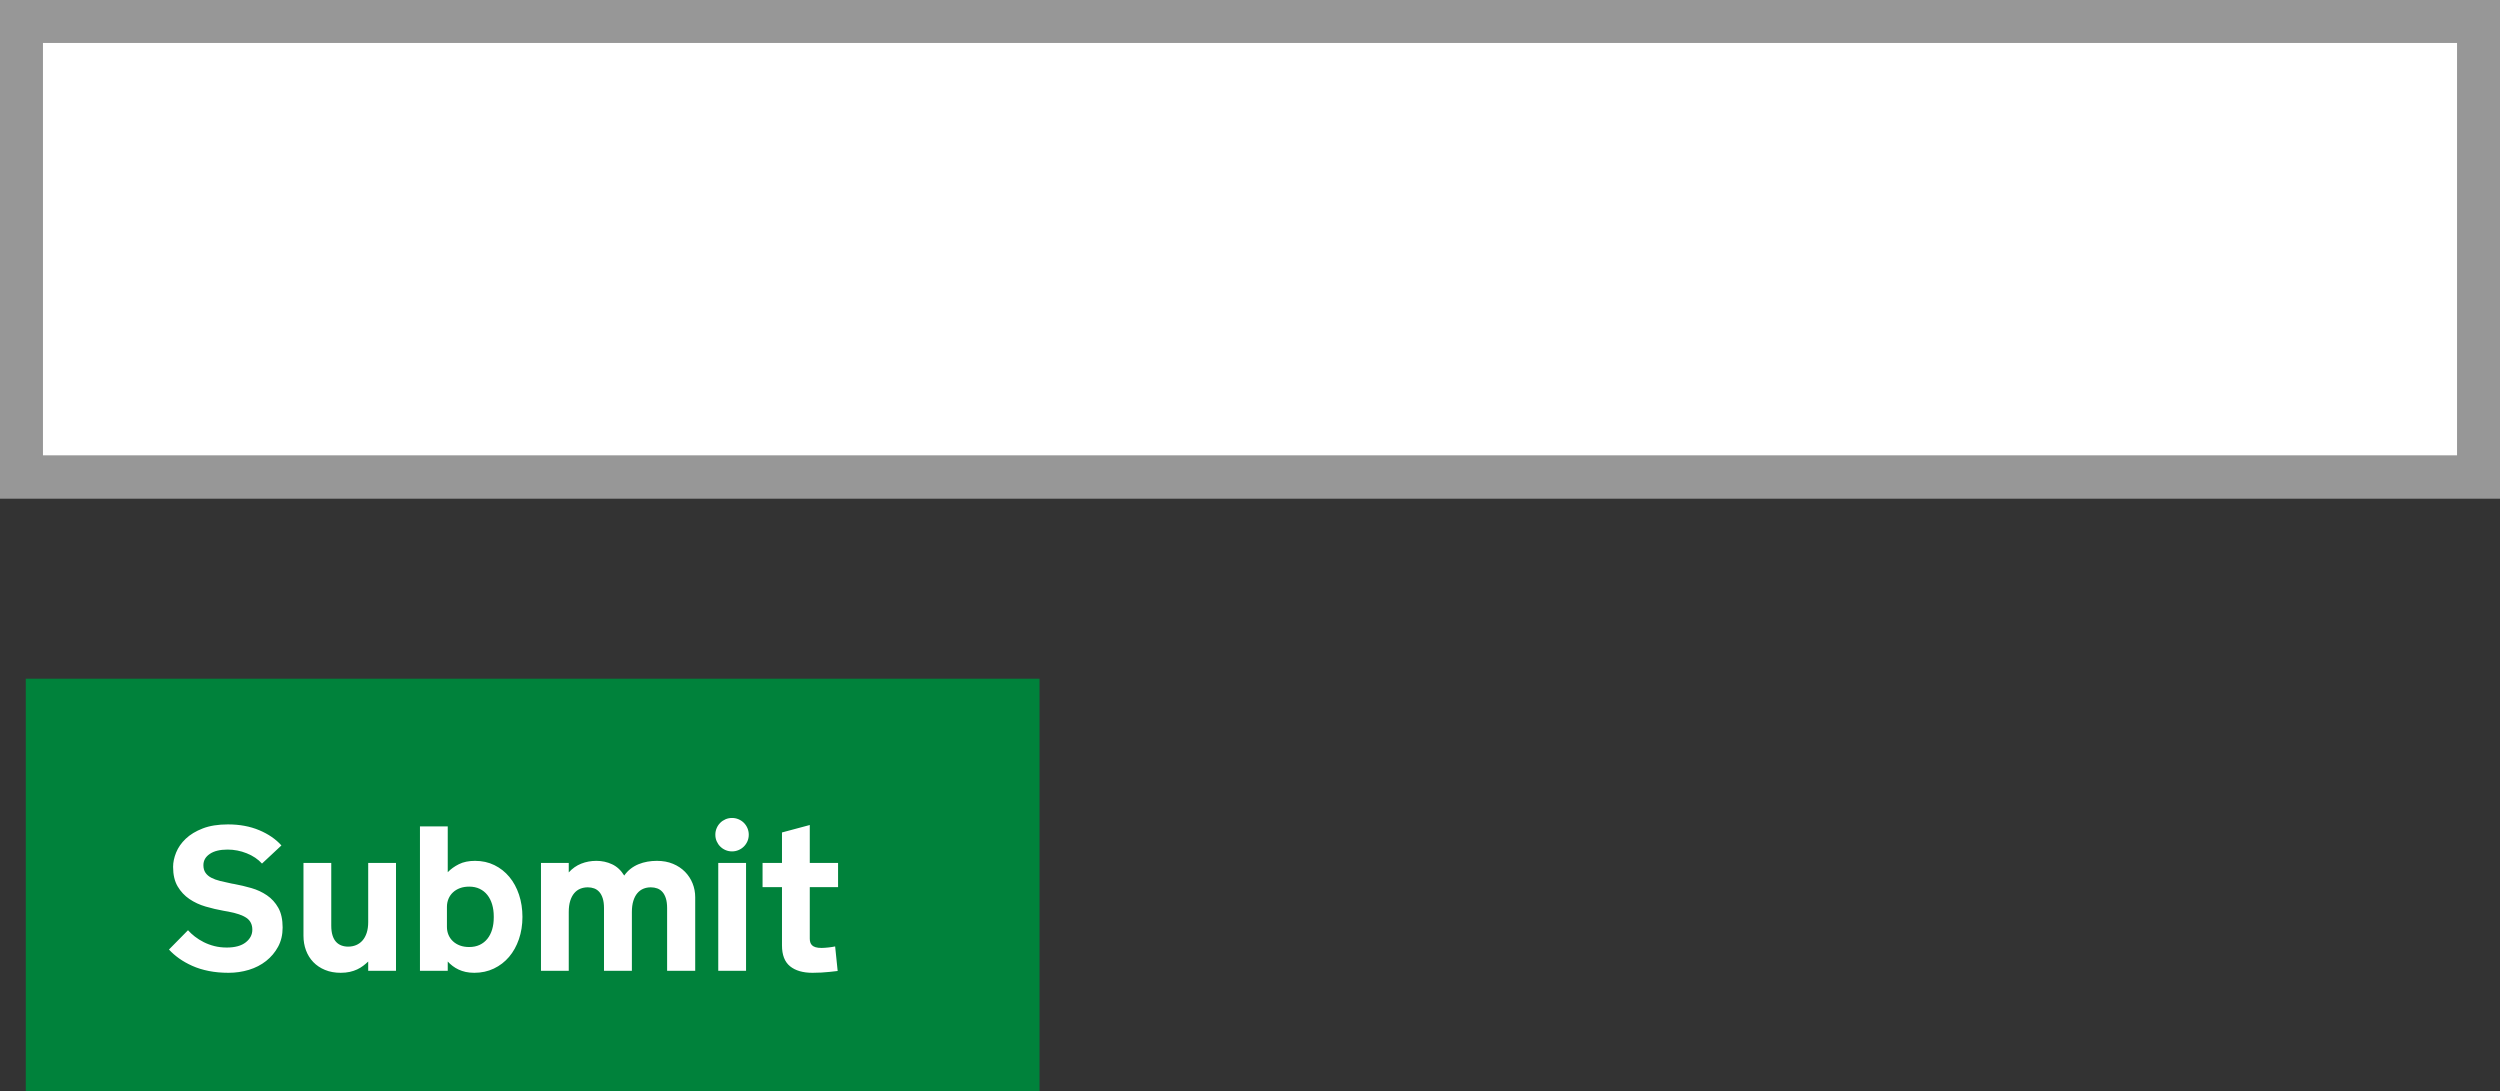<svg xmlns="http://www.w3.org/2000/svg" xmlns:xlink="http://www.w3.org/1999/xlink" width="291" height="127" viewBox="0 0 291 127">
  <rect x="0" y="0" width="291" height="127" fill="#333333" stroke="none"/>
  <defs>
    <rect id="buttonincontext-a" width="291" height="58"/>
  </defs>
  <g fill="none" fill-rule="evenodd">
    <use fill="#FFF" xlink:href="#buttonincontext-a"/>
    <rect width="286" height="53" x="2.5" y="2.5" stroke="#979797" stroke-width="5"/>
    <rect width="118" height="48" x="3" y="79" fill="#00823B"/>
    <path fill="#FFF" d="M21.883,108.277 C22.102,108.527 22.367,108.773 22.68,109.016 C22.992,109.258 23.338,109.475 23.717,109.666 C24.096,109.857 24.508,110.01 24.953,110.123 C25.398,110.236 25.879,110.293 26.395,110.293 C27.355,110.293 28.092,110.092 28.604,109.689 C29.115,109.287 29.371,108.797 29.371,108.219 C29.371,107.617 29.146,107.16 28.697,106.848 C28.248,106.535 27.535,106.289 26.559,106.109 L26.031,106.016 C25.328,105.891 24.629,105.727 23.934,105.523 C23.238,105.32 22.609,105.027 22.047,104.645 C21.484,104.262 21.027,103.771 20.676,103.174 C20.324,102.576 20.148,101.82 20.148,100.906 C20.148,100.375 20.266,99.818 20.5,99.236 C20.734,98.654 21.107,98.119 21.619,97.631 C22.131,97.143 22.791,96.742 23.6,96.43 C24.408,96.117 25.387,95.961 26.535,95.961 C27.895,95.961 29.107,96.186 30.174,96.635 C31.24,97.084 32.102,97.676 32.758,98.41 L30.496,100.52 C30.035,100.012 29.443,99.613 28.721,99.324 C27.998,99.035 27.254,98.891 26.488,98.891 C25.605,98.891 24.916,99.059 24.42,99.395 C23.924,99.73 23.676,100.168 23.676,100.707 C23.676,101.059 23.756,101.352 23.916,101.586 C24.076,101.82 24.301,102.014 24.59,102.166 C24.879,102.318 25.227,102.445 25.633,102.547 C26.039,102.648 26.492,102.75 26.992,102.852 L27.262,102.898 C27.934,103.023 28.602,103.182 29.266,103.373 C29.93,103.564 30.533,103.846 31.076,104.217 C31.619,104.588 32.059,105.072 32.395,105.67 C32.73,106.268 32.898,107.031 32.898,107.961 C32.898,108.805 32.723,109.551 32.371,110.199 C32.02,110.848 31.555,111.4 30.977,111.857 C30.398,112.314 29.73,112.658 28.973,112.889 C28.215,113.119 27.426,113.234 26.605,113.234 C25.777,113.234 25.01,113.164 24.303,113.023 C23.596,112.883 22.955,112.684 22.381,112.426 C21.807,112.168 21.295,111.879 20.846,111.559 C20.396,111.238 20.004,110.895 19.668,110.527 L21.883,108.277 Z M46.094,113 L42.859,113 L42.859,111.922 C42.68,112.094 42.484,112.26 42.273,112.42 C42.062,112.58 41.828,112.721 41.57,112.842 C41.312,112.963 41.025,113.059 40.709,113.129 C40.393,113.199 40.043,113.234 39.66,113.234 C38.98,113.234 38.371,113.123 37.832,112.9 C37.293,112.678 36.838,112.373 36.467,111.986 C36.096,111.6 35.813,111.145 35.617,110.621 C35.422,110.098 35.324,109.531 35.324,108.922 L35.324,100.449 L38.559,100.449 L38.559,107.738 C38.559,108.184 38.607,108.562 38.705,108.875 C38.803,109.188 38.939,109.439 39.115,109.631 C39.291,109.822 39.5,109.963 39.742,110.053 C39.984,110.143 40.246,110.188 40.527,110.188 C40.855,110.188 41.162,110.129 41.447,110.012 C41.732,109.895 41.98,109.717 42.191,109.479 C42.402,109.24 42.566,108.941 42.684,108.582 C42.801,108.223 42.859,107.801 42.859,107.316 L42.859,100.449 L46.094,100.449 L46.094,113 Z M60.812,106.73 C60.812,107.66 60.676,108.523 60.402,109.32 C60.129,110.117 59.746,110.805 59.254,111.383 C58.762,111.961 58.172,112.414 57.484,112.742 C56.797,113.07 56.039,113.234 55.211,113.234 C54.844,113.234 54.51,113.201 54.209,113.135 C53.908,113.068 53.633,112.977 53.383,112.859 C53.133,112.742 52.902,112.604 52.691,112.443 C52.48,112.283 52.289,112.109 52.117,111.922 L52.117,113 L48.883,113 L48.883,96.195 L52.117,96.195 L52.117,101.527 C52.469,101.16 52.902,100.848 53.418,100.59 C53.934,100.332 54.559,100.203 55.293,100.203 C56.121,100.203 56.873,100.369 57.549,100.701 C58.225,101.033 58.805,101.49 59.289,102.072 C59.773,102.654 60.148,103.344 60.414,104.141 C60.68,104.938 60.812,105.801 60.812,106.73 Z M52.023,107.891 C52.023,108.227 52.084,108.537 52.205,108.822 C52.326,109.107 52.5,109.355 52.727,109.566 C52.953,109.777 53.225,109.941 53.541,110.059 C53.857,110.176 54.215,110.234 54.613,110.234 C55.074,110.234 55.482,110.15 55.838,109.982 C56.193,109.814 56.492,109.578 56.734,109.273 C56.977,108.969 57.16,108.607 57.285,108.189 C57.41,107.771 57.473,107.313 57.473,106.812 L57.473,106.66 C57.473,106.16 57.41,105.699 57.285,105.277 C57.16,104.855 56.977,104.49 56.734,104.182 C56.492,103.873 56.193,103.633 55.838,103.461 C55.482,103.289 55.074,103.203 54.613,103.203 C54.215,103.203 53.857,103.262 53.541,103.379 C53.225,103.496 52.953,103.66 52.727,103.871 C52.5,104.082 52.326,104.332 52.205,104.621 C52.084,104.91 52.023,105.223 52.023,105.559 L52.023,107.891 Z M73.551,113 L70.305,113 L70.305,105.699 C70.305,105.254 70.256,104.877 70.158,104.568 C70.061,104.26 69.926,104.01 69.754,103.818 C69.582,103.627 69.383,103.49 69.156,103.408 C68.93,103.326 68.684,103.285 68.418,103.285 C68.105,103.285 67.814,103.34 67.545,103.449 C67.275,103.559 67.041,103.73 66.842,103.965 C66.643,104.199 66.486,104.498 66.373,104.861 C66.26,105.225 66.203,105.656 66.203,106.156 L66.203,113 L62.969,113 L62.969,100.449 L66.203,100.449 L66.203,101.551 C66.617,101.09 67.1,100.75 67.65,100.531 C68.201,100.312 68.793,100.203 69.426,100.203 C70.074,100.203 70.682,100.336 71.248,100.602 C71.814,100.867 72.285,101.305 72.66,101.914 C72.879,101.602 73.131,101.336 73.416,101.117 C73.701,100.898 74.008,100.723 74.336,100.59 C74.664,100.457 75.006,100.359 75.361,100.297 C75.717,100.234 76.082,100.203 76.457,100.203 C77.16,100.203 77.787,100.318 78.338,100.549 C78.889,100.779 79.355,101.09 79.738,101.48 C80.121,101.871 80.414,102.32 80.617,102.828 C80.82,103.336 80.922,103.871 80.922,104.434 L80.922,113 L77.652,113 L77.652,105.699 C77.652,105.254 77.604,104.877 77.506,104.568 C77.408,104.26 77.273,104.01 77.102,103.818 C76.93,103.627 76.729,103.49 76.498,103.408 C76.268,103.326 76.02,103.285 75.754,103.285 C75.441,103.285 75.152,103.34 74.887,103.449 C74.621,103.559 74.389,103.73 74.189,103.965 C73.99,104.199 73.834,104.498 73.721,104.861 C73.607,105.225 73.551,105.656 73.551,106.156 L73.551,113 Z M86.84,113 L83.605,113 L83.605,100.449 L86.84,100.449 L86.84,113 Z M83.266,97.156 C83.266,96.891 83.316,96.639 83.418,96.4 C83.52,96.162 83.658,95.955 83.834,95.779 C84.01,95.604 84.215,95.465 84.449,95.363 C84.684,95.262 84.937,95.211 85.211,95.211 C85.477,95.211 85.729,95.262 85.967,95.363 C86.205,95.465 86.412,95.604 86.588,95.779 C86.764,95.955 86.902,96.162 87.004,96.4 C87.105,96.639 87.156,96.891 87.156,97.156 C87.156,97.43 87.105,97.684 87.004,97.918 C86.902,98.152 86.764,98.357 86.588,98.533 C86.412,98.709 86.205,98.848 85.967,98.949 C85.729,99.051 85.477,99.102 85.211,99.102 C84.937,99.102 84.684,99.051 84.449,98.949 C84.215,98.848 84.01,98.709 83.834,98.533 C83.658,98.357 83.52,98.152 83.418,97.918 C83.316,97.684 83.266,97.43 83.266,97.156 Z M94.258,109.262 C94.258,109.41 94.277,109.551 94.316,109.684 C94.355,109.816 94.424,109.932 94.521,110.029 C94.619,110.127 94.758,110.203 94.938,110.258 C95.117,110.312 95.348,110.34 95.629,110.34 C95.746,110.34 95.879,110.334 96.027,110.322 C96.176,110.311 96.324,110.297 96.473,110.281 C96.621,110.266 96.76,110.246 96.889,110.223 L97.211,110.164 L97.504,113.023 C97.199,113.062 96.883,113.098 96.555,113.129 C96.273,113.16 95.961,113.186 95.617,113.205 C95.273,113.225 94.926,113.234 94.574,113.234 C93.457,113.234 92.586,112.98 91.961,112.473 C91.336,111.965 91.023,111.156 91.023,110.047 L91.023,103.262 L88.762,103.262 L88.762,100.449 L91.023,100.449 L91.023,96.898 L94.258,96.031 L94.258,100.449 L97.551,100.449 L97.551,103.262 L94.258,103.262 L94.258,109.262 Z"/>
  </g>
</svg>
